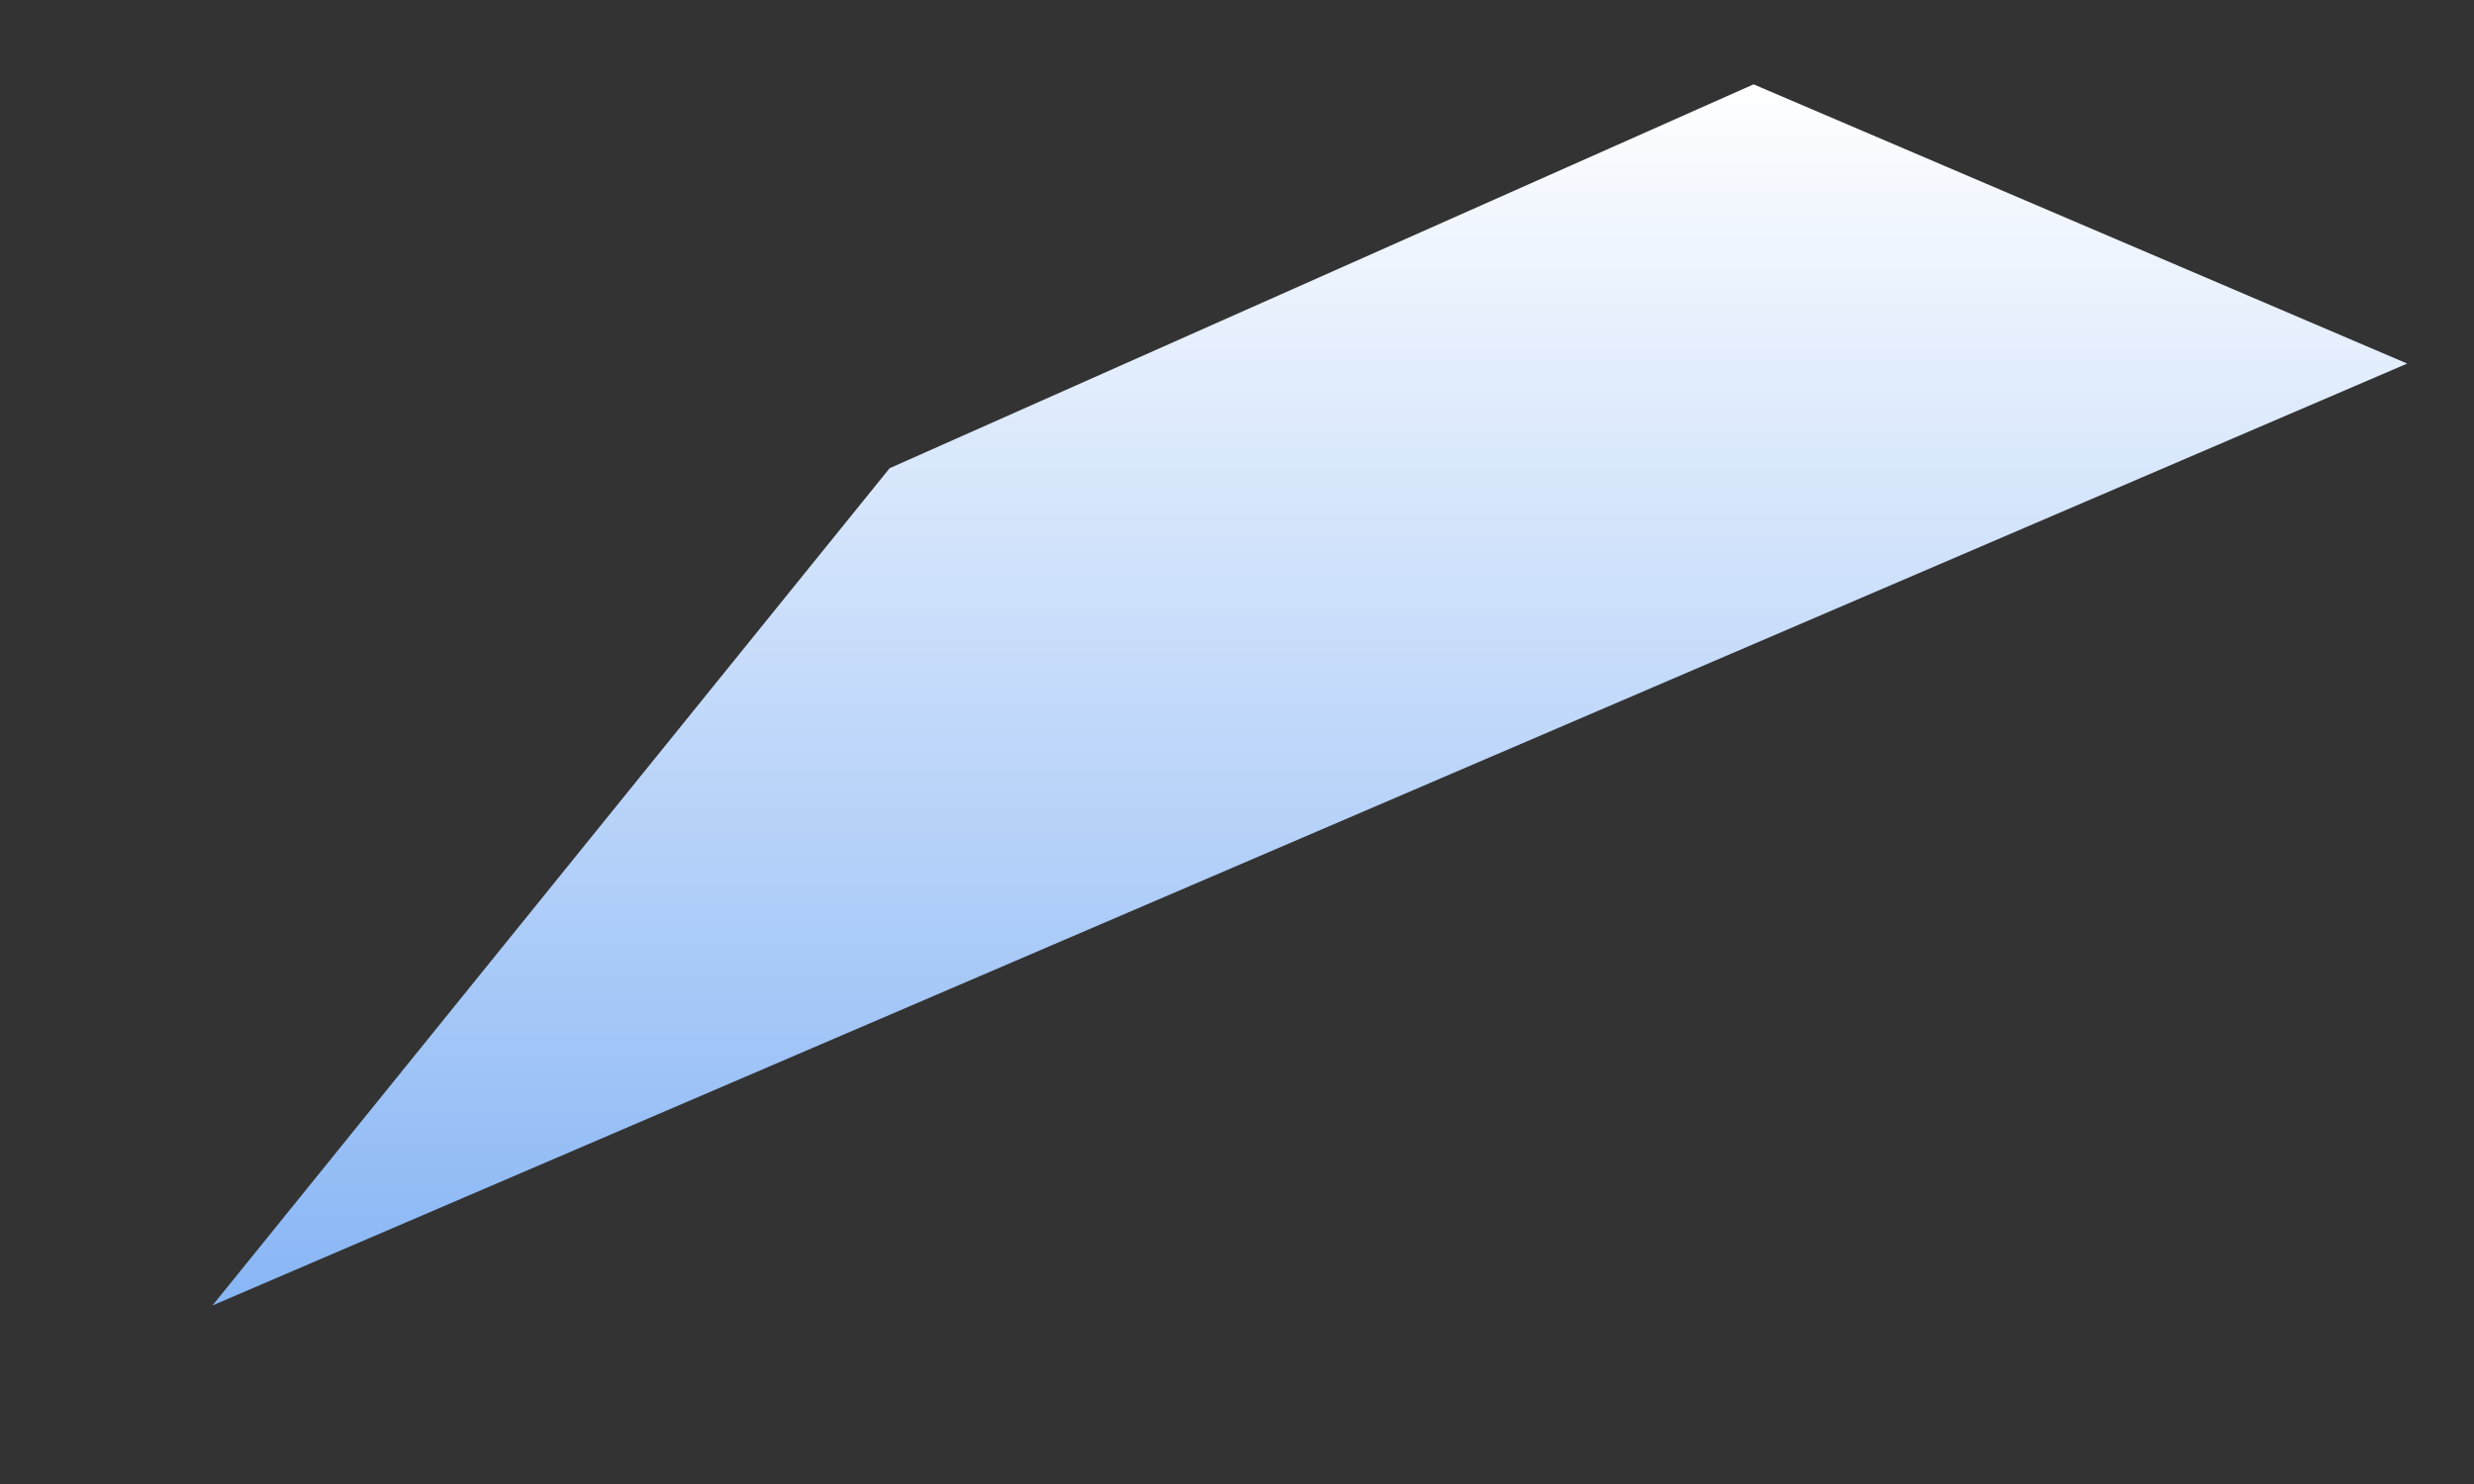 <svg width="10" height="6" viewBox="0 0 10 6" fill="none" xmlns="http://www.w3.org/2000/svg">
<rect x="0" y="0" width="10" height="6" fill="#333333" stroke="none"/>
<path fill-rule="evenodd" clip-rule="evenodd" d="M9.73 1.47L7.088 0.341L3.596 1.893L0.859 5.278L9.73 1.47Z" fill="url(#paint0_linear_86_4925)"/>
<defs>
<linearGradient id="paint0_linear_86_4925" x1="5.298" y1="5.31" x2="5.298" y2="0.315" gradientUnits="userSpaceOnUse">
<stop stop-color="#87B5F5"/>
<stop offset="1" stop-color="white"/>
</linearGradient>
</defs>
</svg>
